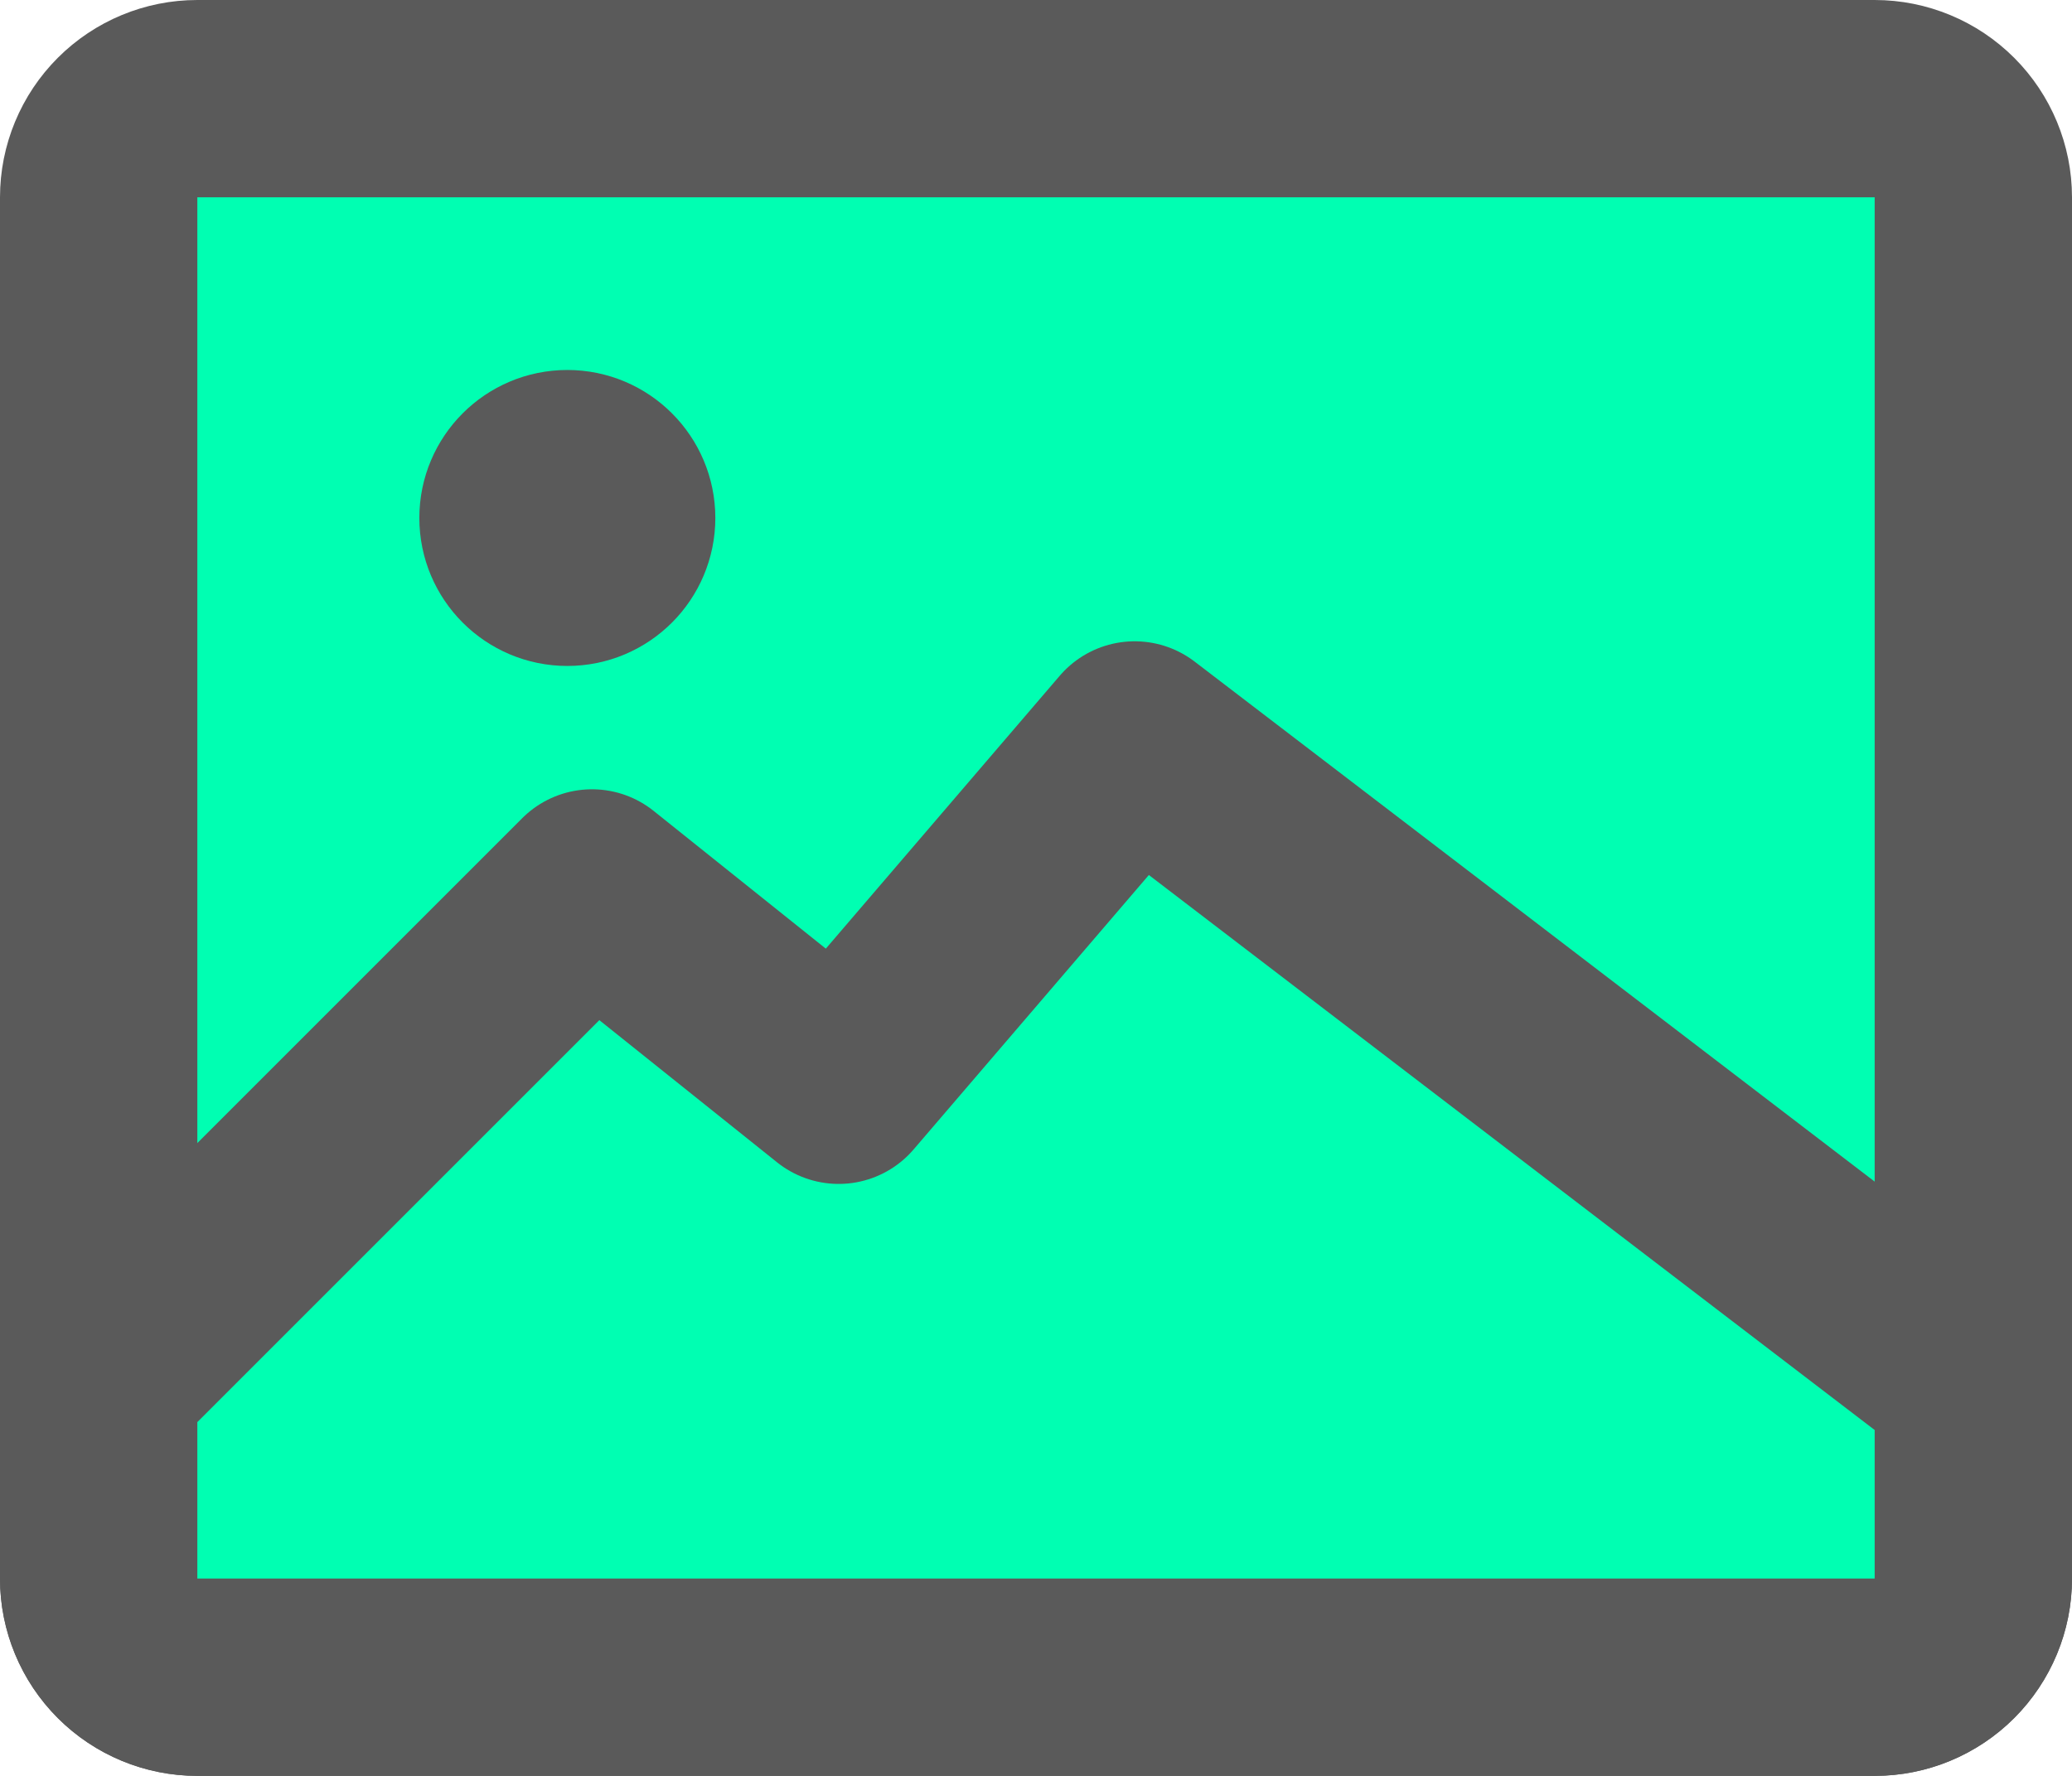 <svg width="42" height="36" viewBox="0 0 42 36" fill="none" xmlns="http://www.w3.org/2000/svg">
<path fill-rule="evenodd" clip-rule="evenodd" d="M4 2H38C38.53 2 39.039 2.211 39.414 2.586C39.789 2.961 40 3.47 40 4V32C40 32.53 39.789 33.039 39.414 33.414C39.039 33.789 38.53 34 38 34H4C3.47 34 2.961 33.789 2.586 33.414C2.211 33.039 2 32.53 2 32V4C2 3.47 2.211 2.961 2.586 2.586C2.961 2.211 3.47 2 4 2V2Z" fill="#00FFB2" stroke="#5A5A5A" stroke-width="4" stroke-linecap="round" stroke-linejoin="round"/>
<path d="M11.5 12C12.328 12 13 11.328 13 10.5C13 9.672 12.328 9 11.5 9C10.672 9 10 9.672 10 10.5C10 11.328 10.672 12 11.5 12Z" fill="#00FFB2" stroke="#5A5A5A" stroke-width="3" stroke-linecap="round" stroke-linejoin="round"/>
<path d="M12 18L17 22L23 15L40 28V32C40 32.53 39.789 33.039 39.414 33.414C39.039 33.789 38.53 34 38 34H4C3.47 34 2.961 33.789 2.586 33.414C2.211 33.039 2 32.53 2 32V28L12 18Z" fill="#00FFB2" stroke="#5A5A5A" stroke-width="4" stroke-linejoin="round"/>
</svg>
